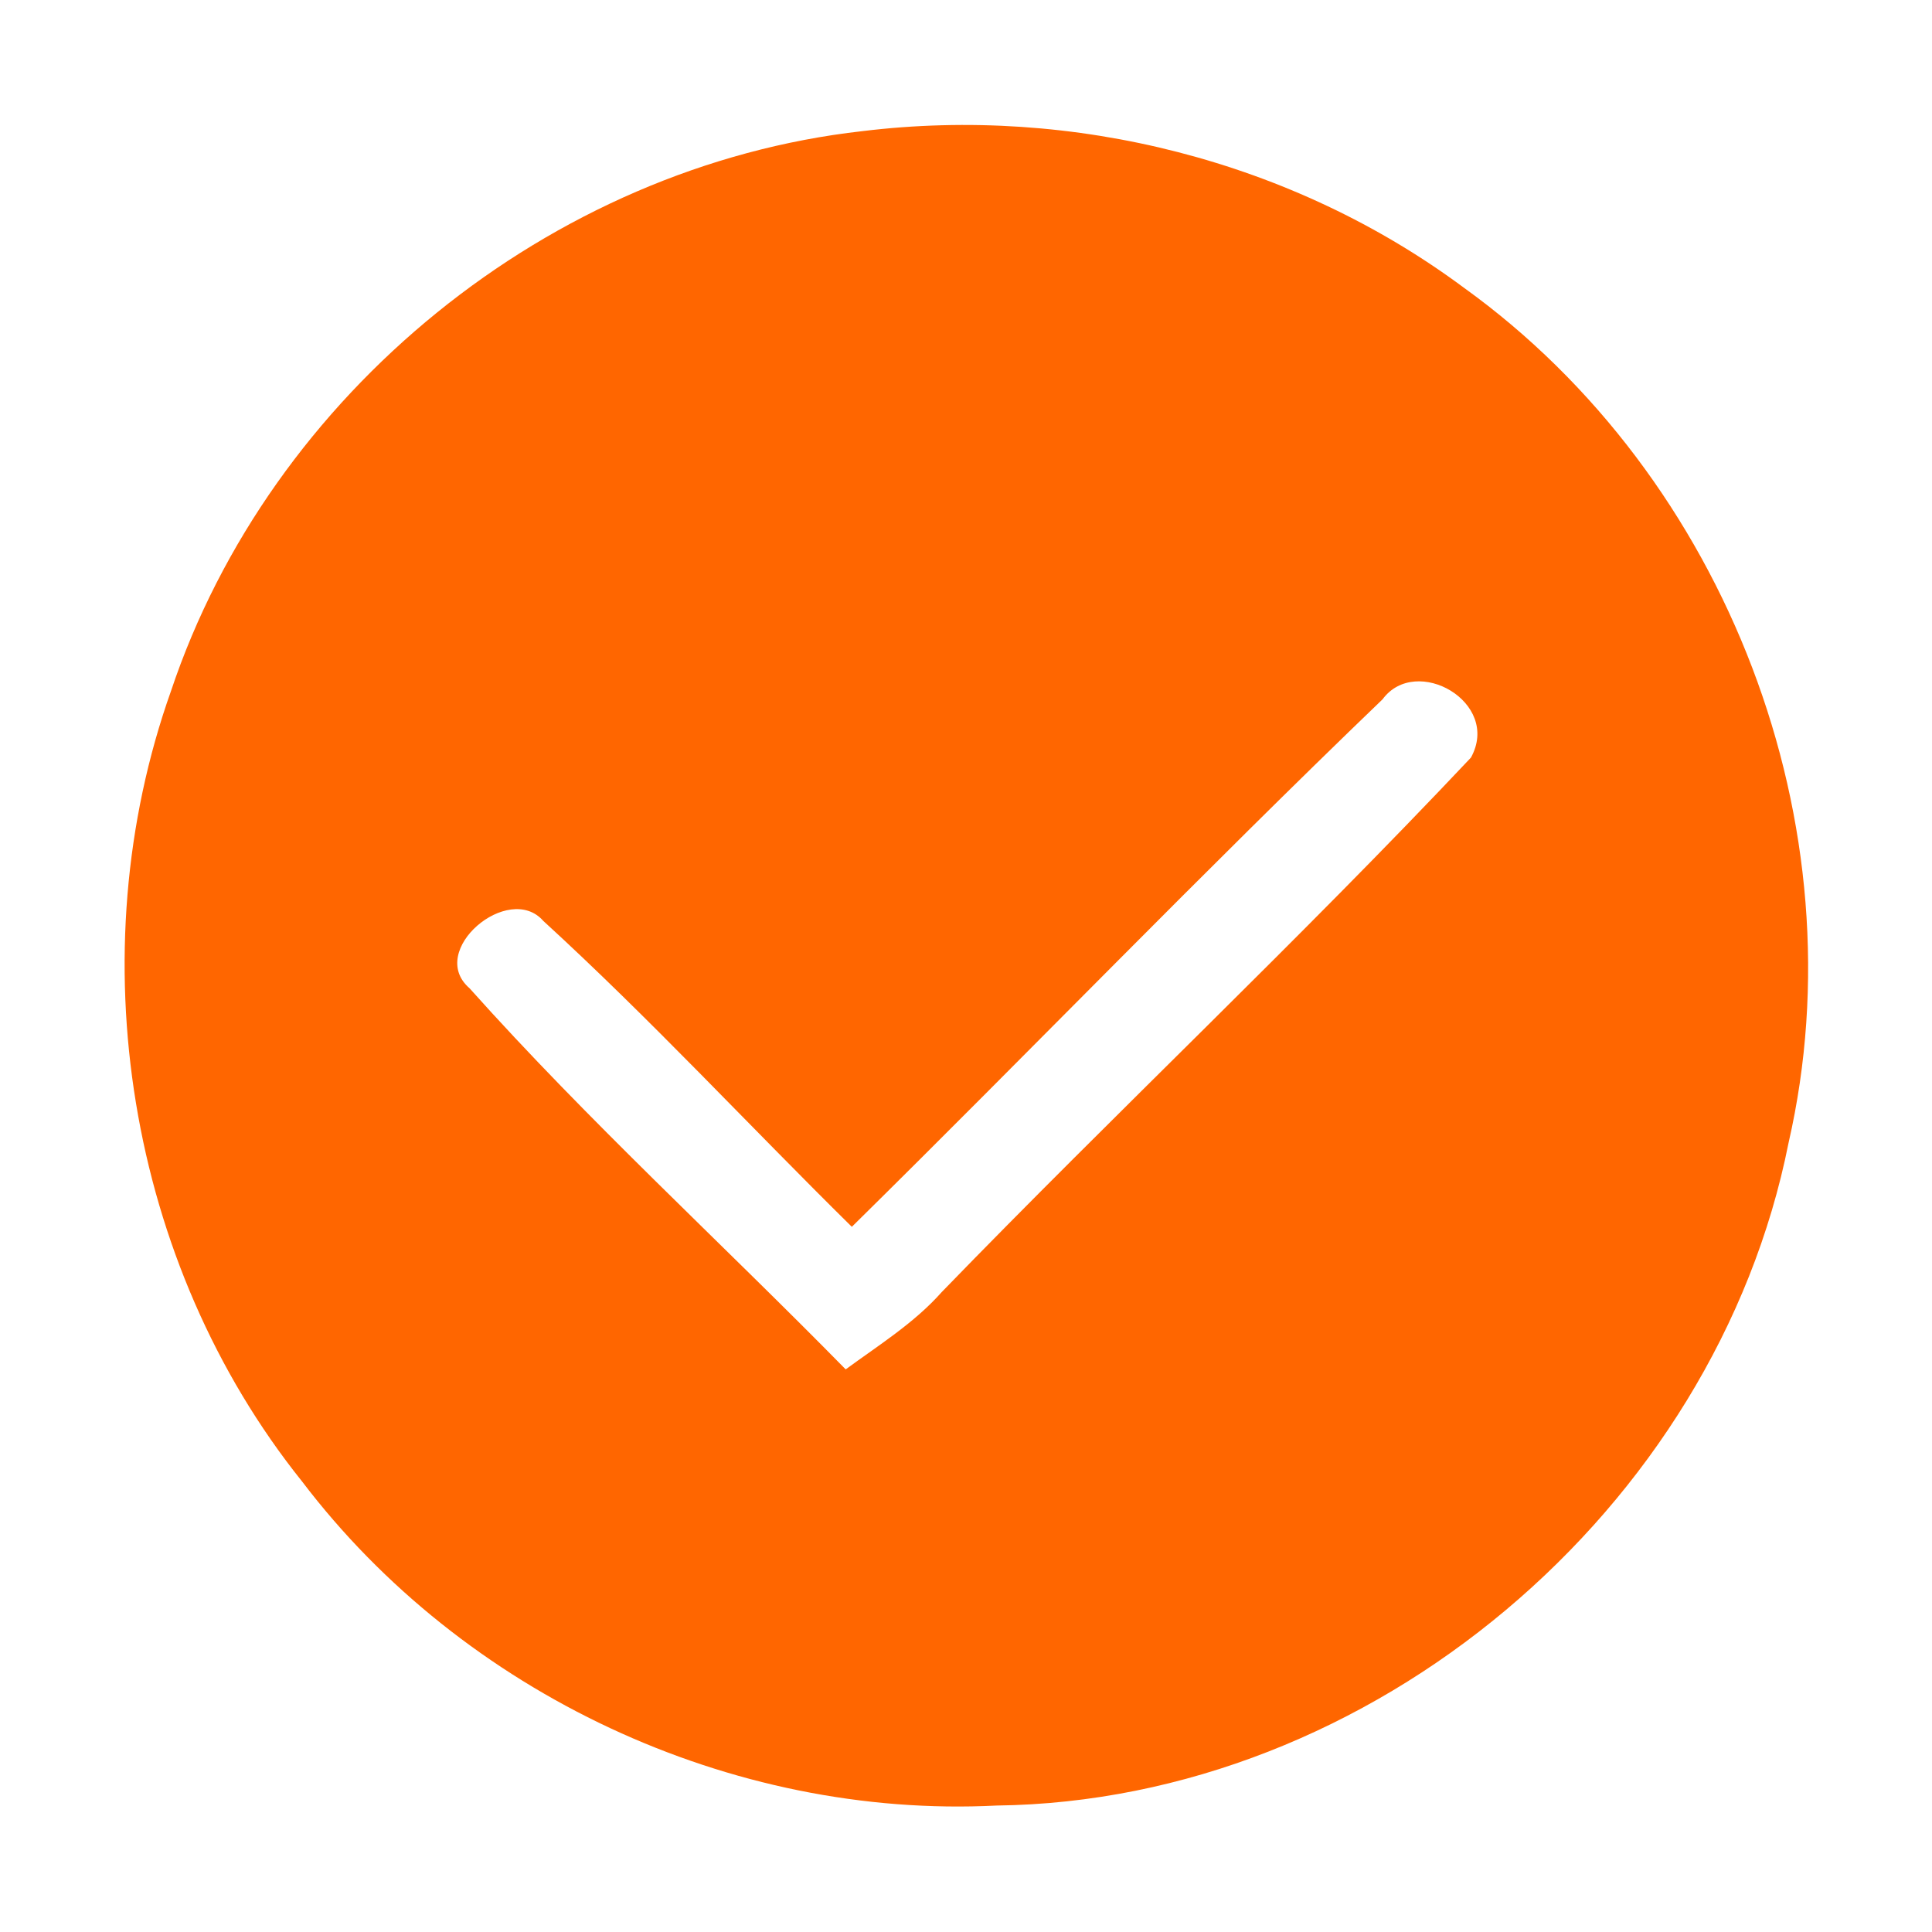<?xml version="1.0" standalone="no"?><!DOCTYPE svg PUBLIC "-//W3C//DTD SVG 1.1//EN" "http://www.w3.org/Graphics/SVG/1.1/DTD/svg11.dtd"><svg t="1542244958547" class="icon" style="" viewBox="0 0 1024 1024" version="1.1" xmlns="http://www.w3.org/2000/svg" p-id="7118" xmlns:xlink="http://www.w3.org/1999/xlink" width="200" height="200"><defs><style type="text/css"></style></defs><path d="M457.076 69.508c111.709-13.653 228.228 15.67 318.836 83.006C915.394 252.897 986.453 437.838 947.976 605.712c-38.633 194.405-220.936 348.781-419.685 351.263-141.033 7.137-282.841-59.423-368.175-171.753-92.625-115.588-119.001-279.583-69.508-418.909C143.36 208.524 291.53 88.126 457.076 69.508m275.704 301.149c-95.263 91.539-187.113 186.802-281.29 279.583-54.613-53.838-106.899-110.313-163.53-162.133-18.308-20.945-62.061 15.825-39.098 35.685 62.992 70.439 133.12 134.516 199.37 202.007 17.532-12.878 36.305-24.514 50.89-40.96 92.47-95.418 189.44-186.647 280.514-283.307 16.136-29.324-29.168-54.924-46.856-30.875z" p-id="7119" fill="#FF6600"></path></svg>
